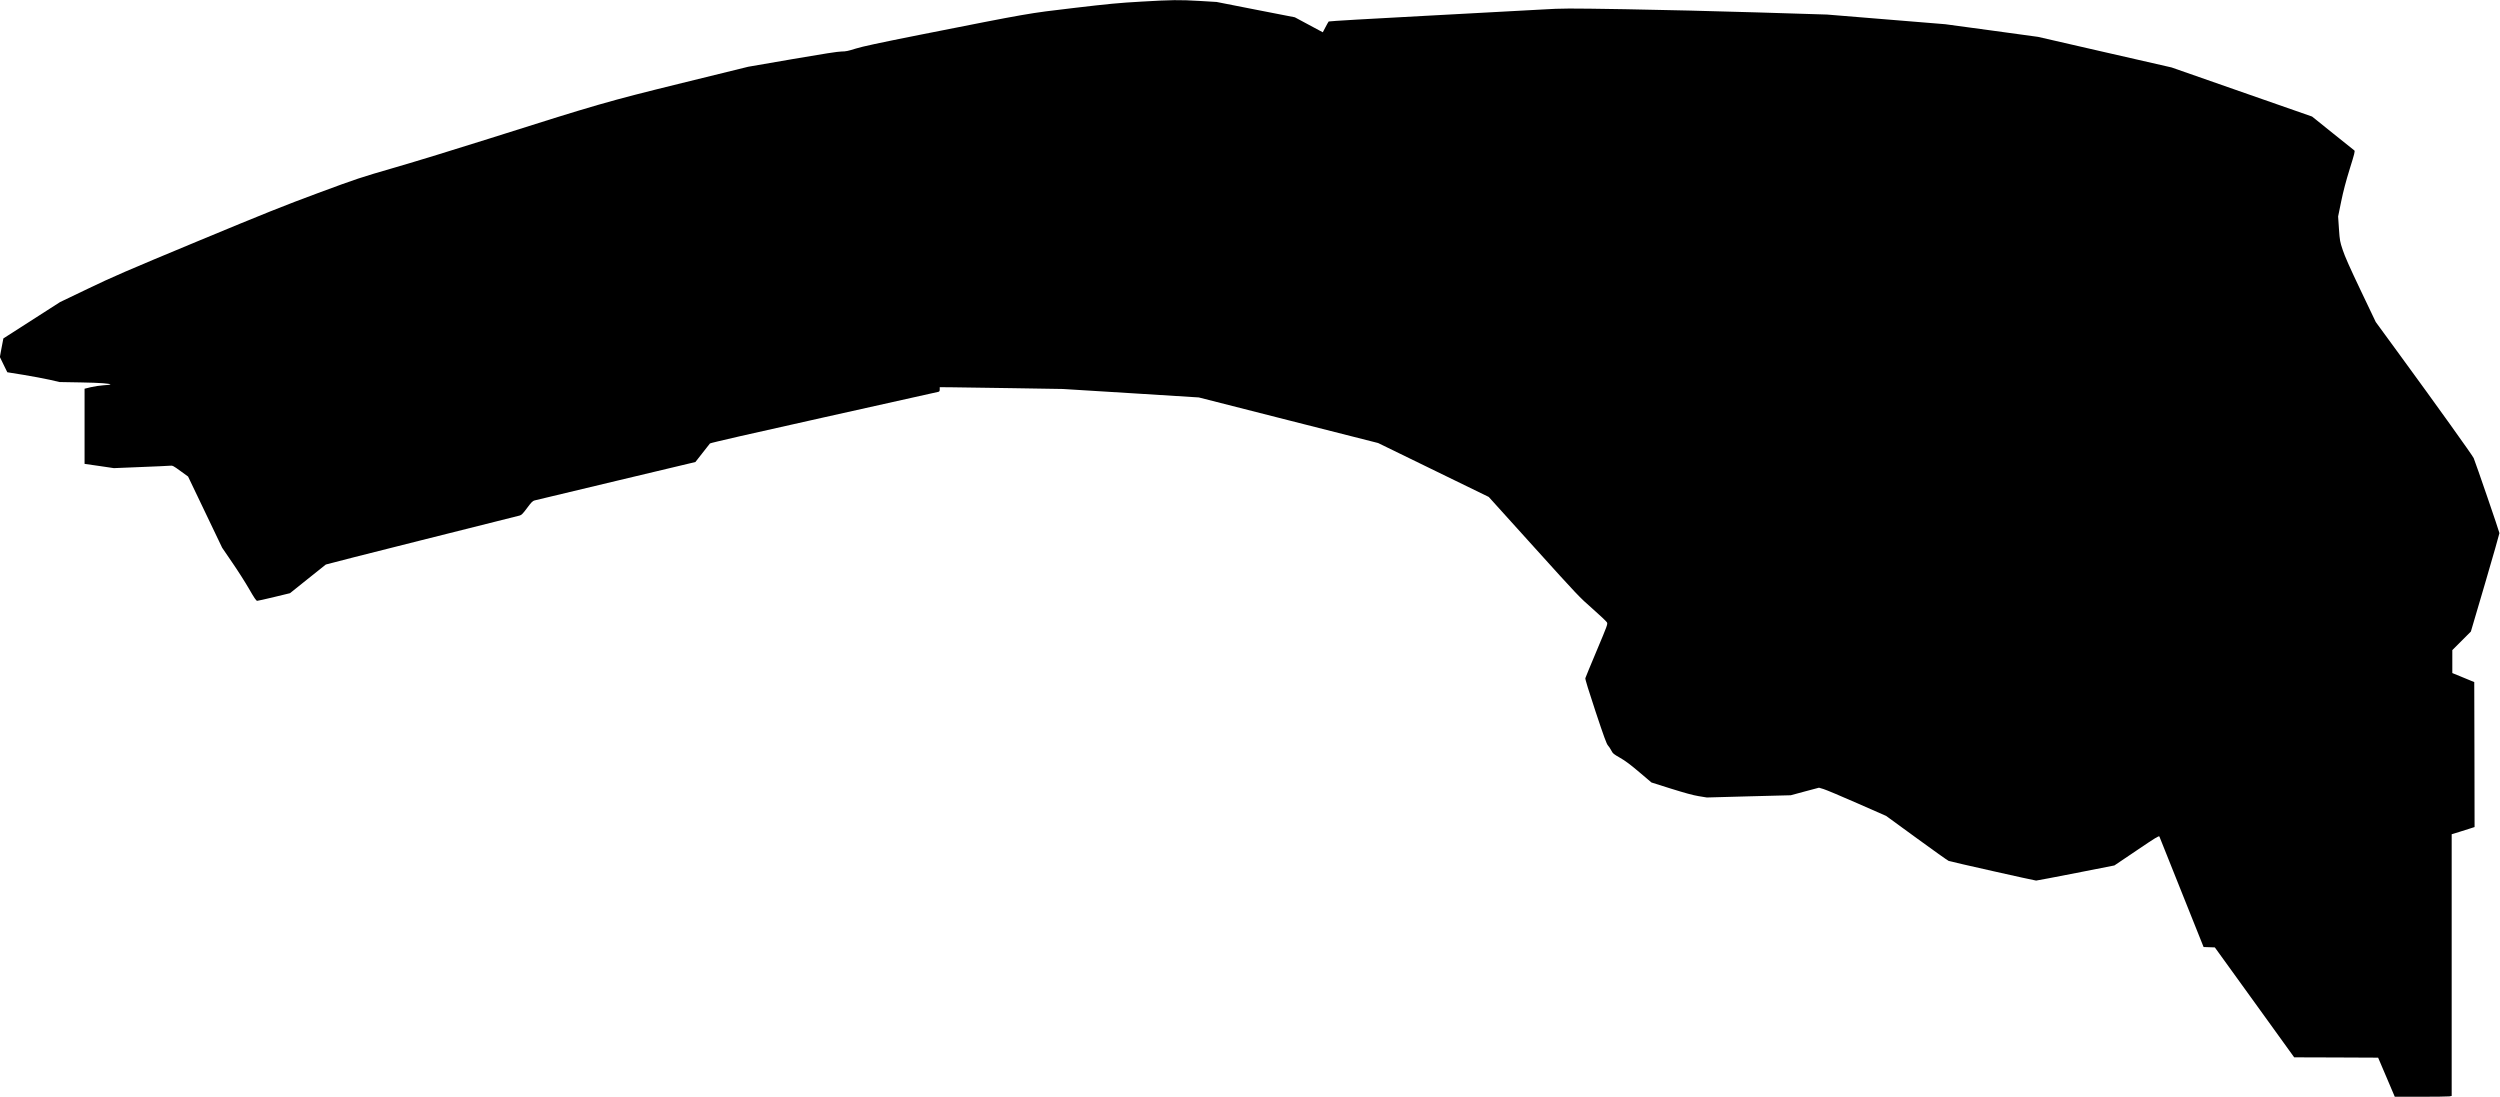 <?xml version="1.0" standalone="no"?>
<!DOCTYPE svg PUBLIC "-//W3C//DTD SVG 20010904//EN"
 "http://www.w3.org/TR/2001/REC-SVG-20010904/DTD/svg10.dtd">
<svg version="1.0" xmlns="http://www.w3.org/2000/svg"
   viewBox="0 0 3932 1725"
 preserveAspectRatio="xMidYMid meet">
<g transform="translate(0,1725) scale(0.1,-0.1)"
fill="#000000" stroke="none">
<path d="M17942 17224 c-341 -19 -505 -35 -1050 -99 -731 -86 -680 -77 -2432
-424 -657 -131 -889 -181 -1000 -215 -120 -38 -158 -46 -223 -46 -55 0 -286
-36 -774 -120 l-695 -120 -1041 -256 c-1185 -292 -1316 -330 -3042 -877 -495
-157 -1157 -360 -1472 -451 -555 -161 -589 -172 -1210 -402 -540 -200 -832
-317 -1908 -764 -1123 -467 -1321 -553 -1710 -740 l-440 -211 -446 -286 -446
-286 -28 -146 -27 -146 58 -120 59 -120 255 -41 c140 -23 325 -58 411 -77
l156 -36 339 -6 c300 -5 474 -18 459 -34 -3 -2 -51 -8 -108 -11 -56 -4 -146
-17 -199 -30 l-98 -24 0 -591 0 -591 231 -33 230 -34 417 17 c229 9 438 18
464 21 45 4 50 1 166 -83 l120 -87 268 -560 268 -560 157 -230 c87 -126 207
-314 266 -417 82 -143 113 -188 128 -188 10 0 131 27 268 60 l248 60 277 222
c152 121 282 225 287 229 6 4 685 177 1510 384 825 207 1516 381 1537 386 30
8 49 26 118 119 69 93 88 111 118 119 21 5 598 143 1283 307 l1246 297 109
139 c60 76 114 145 120 153 6 9 671 161 1790 410 978 218 1789 399 1802 402
17 4 22 12 22 39 l0 34 163 -1 c89 0 524 -6 967 -14 l805 -13 1070 -66 1070
-67 1410 -359 1410 -358 870 -424 870 -424 710 -786 c689 -763 716 -792 923
-973 116 -102 218 -199 226 -214 14 -26 7 -45 -160 -442 -96 -228 -177 -424
-180 -436 -4 -14 56 -209 161 -525 132 -397 173 -509 195 -533 15 -16 39 -52
53 -80 23 -46 34 -55 137 -114 83 -47 160 -105 303 -226 l191 -162 307 -97
c218 -68 344 -103 435 -118 l129 -21 660 18 660 17 222 60 222 59 73 -22 c40
-12 278 -112 528 -222 l455 -200 479 -349 c264 -193 491 -354 505 -359 44 -15
1352 -309 1375 -309 11 0 293 54 626 119 l605 119 350 236 c300 203 351 234
358 219 4 -10 162 -405 351 -878 l344 -860 88 -3 89 -3 624 -864 624 -865 660
-2 660 -3 131 -307 131 -308 410 0 c226 0 427 3 448 6 l37 7 0 2058 0 2058
118 36 c64 20 145 45 180 57 l62 20 -2 1140 -3 1140 -172 71 -173 71 0 180 0
181 146 146 146 146 225 764 c123 420 224 773 224 784 0 18 -370 1095 -405
1180 -17 40 -586 835 -1160 1620 l-380 520 -237 497 c-172 361 -249 535 -282
635 -44 132 -47 146 -60 333 l-13 195 48 235 c34 166 74 316 135 514 75 240
85 280 72 290 -8 6 -161 129 -340 272 l-325 261 -1105 386 -1104 386 -1050
240 -1050 241 -730 100 -730 99 -930 76 -930 76 -1105 34 c-608 19 -1538 41
-2067 50 -944 15 -969 15 -1315 -5 -194 -11 -1025 -56 -1847 -100 -821 -43
-1498 -83 -1503 -88 -5 -5 -28 -46 -51 -90 l-42 -80 -220 118 -220 118 -615
120 -615 121 -265 16 c-332 19 -428 18 -928 -11z"/>
</g>
</svg>
